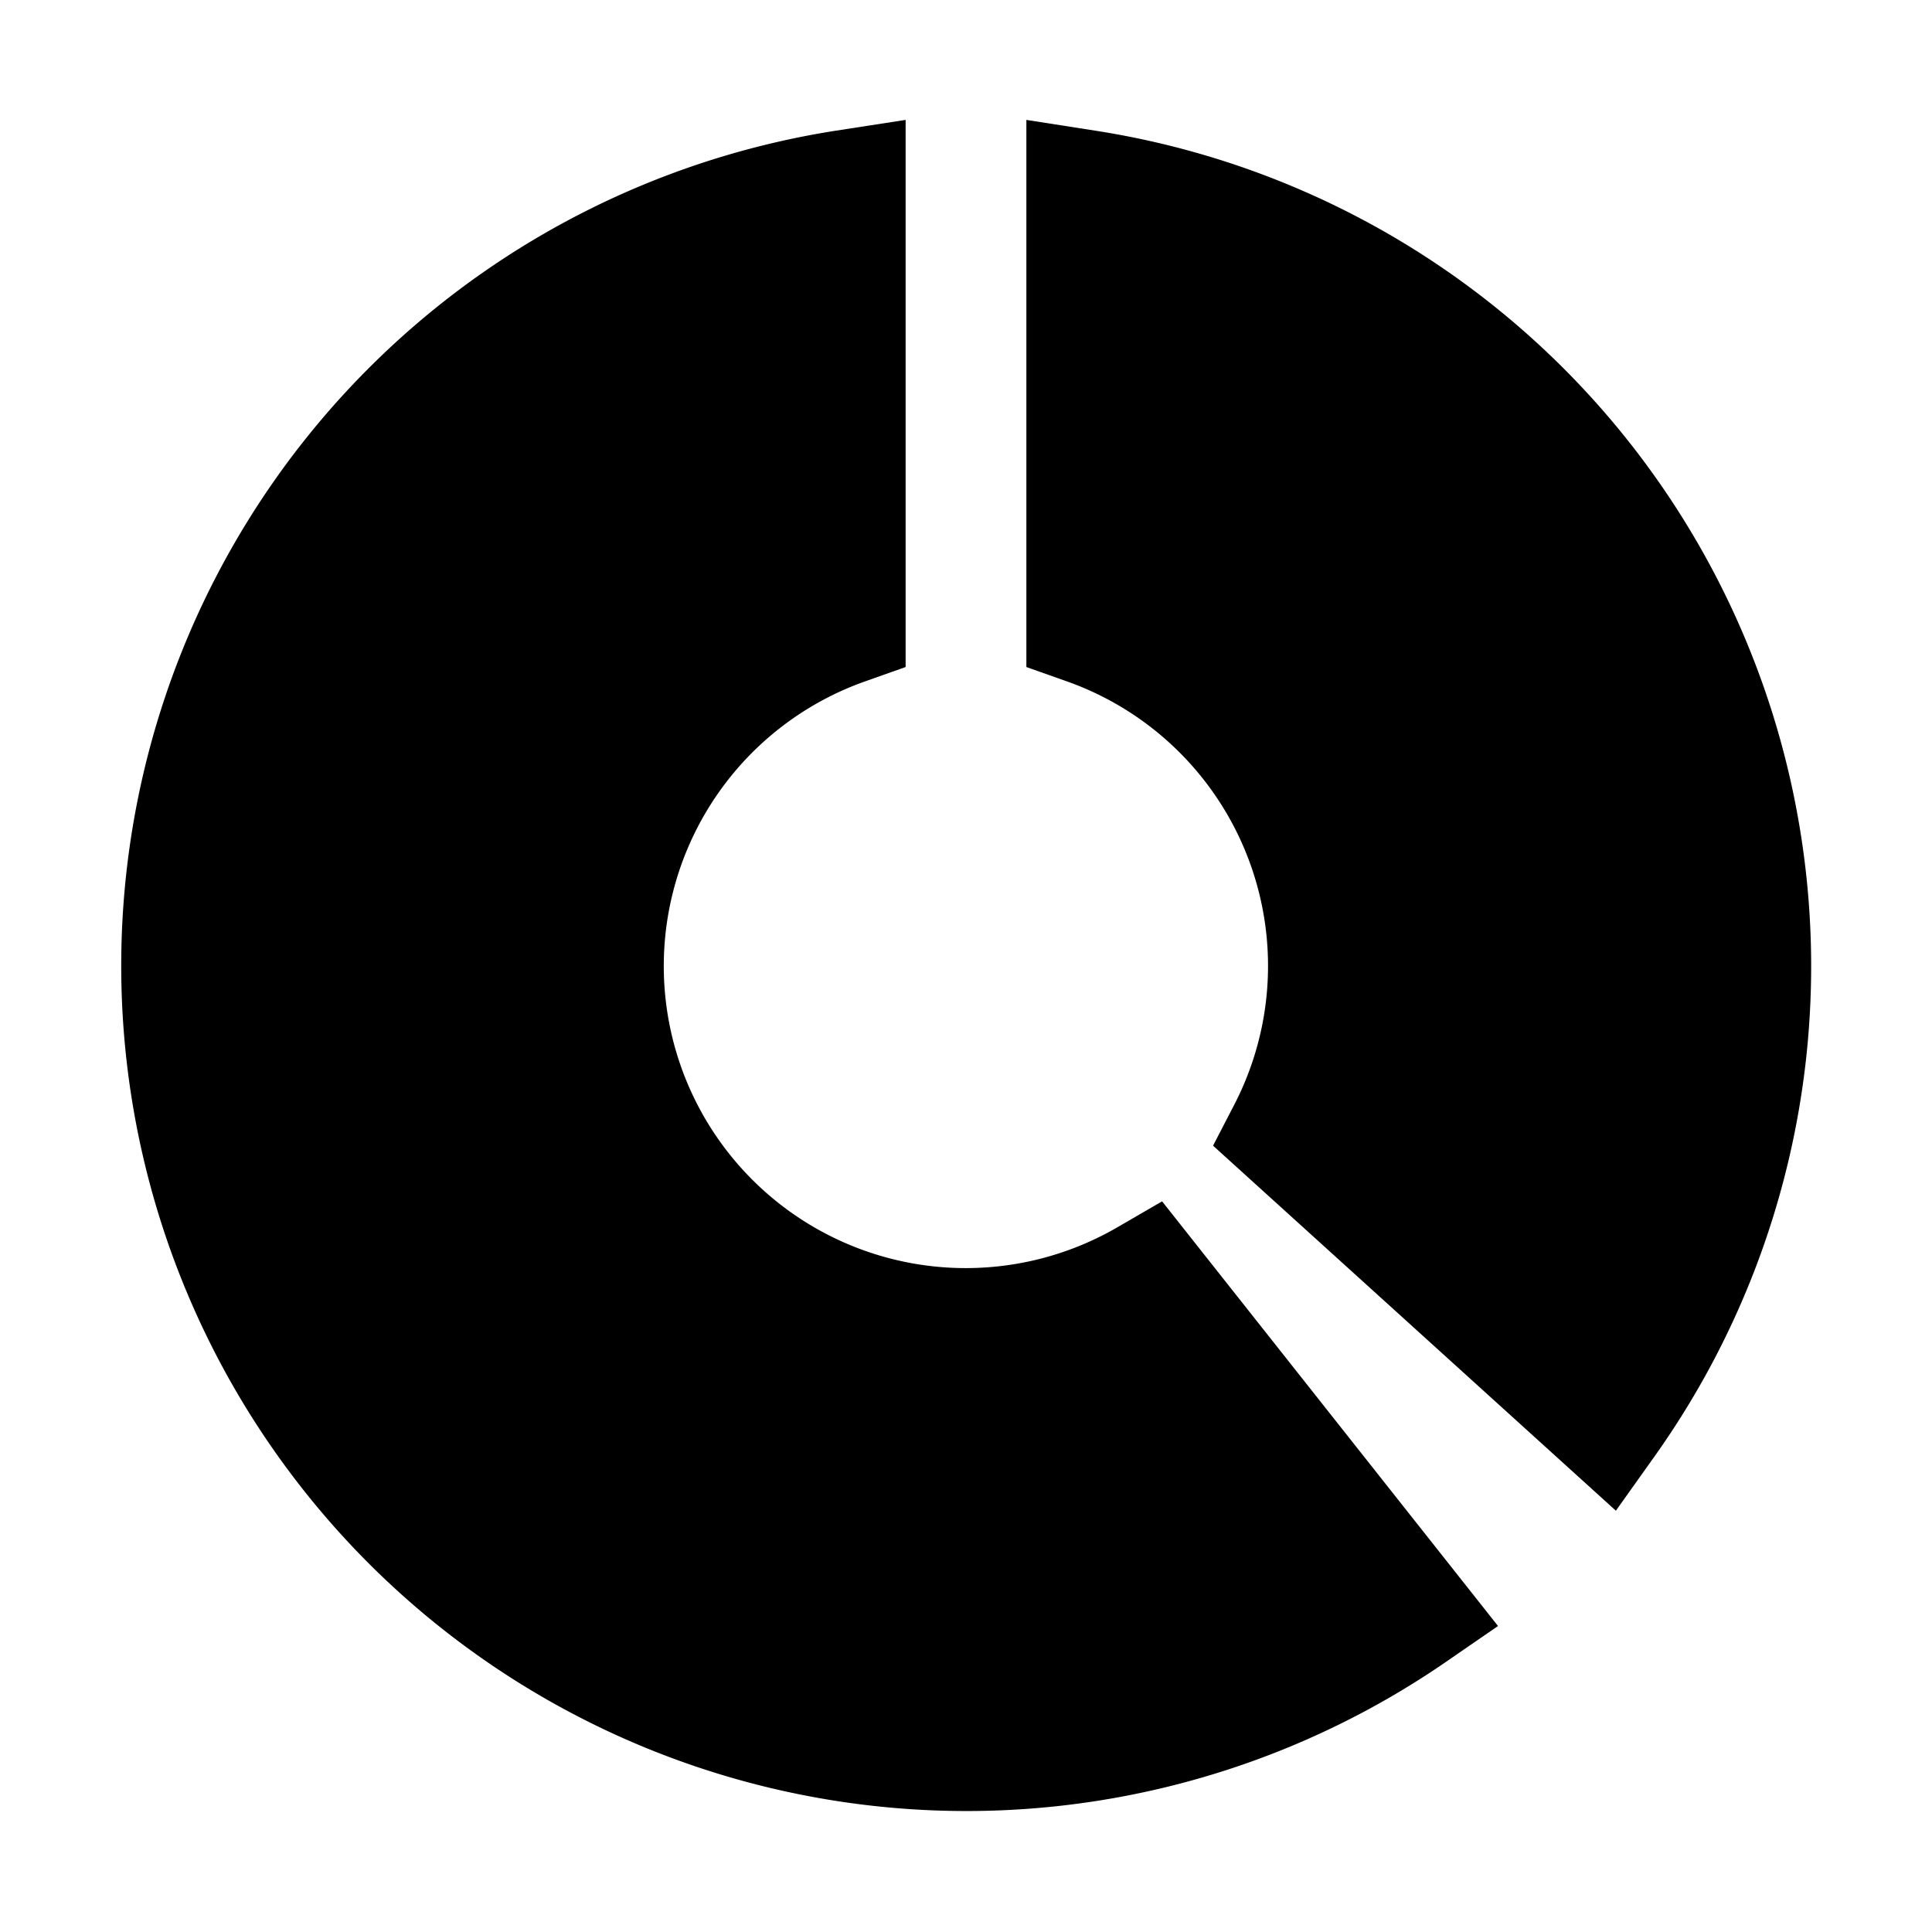<svg xmlns="http://www.w3.org/2000/svg" xmlns:xlink="http://www.w3.org/1999/xlink" width="16" height="16" viewBox="0 0 16 16"><path fill="currentColor" fill-rule="evenodd" d="m8.5.993l.576.09a7.002 7.002 0 0 1 4.632 10.97l-.326.458l-3.336-3.023l.177-.342a2.5 2.5 0 0 0-1.39-3.504L8.5 5.524zm-1 0v4.531l-.333.118a2.501 2.501 0 1 0 2.083 4.524l.374-.217l2.782 3.517l-.44.303A7 7 0 1 1 6.924 1.082z" clip-rule="evenodd"/></svg>